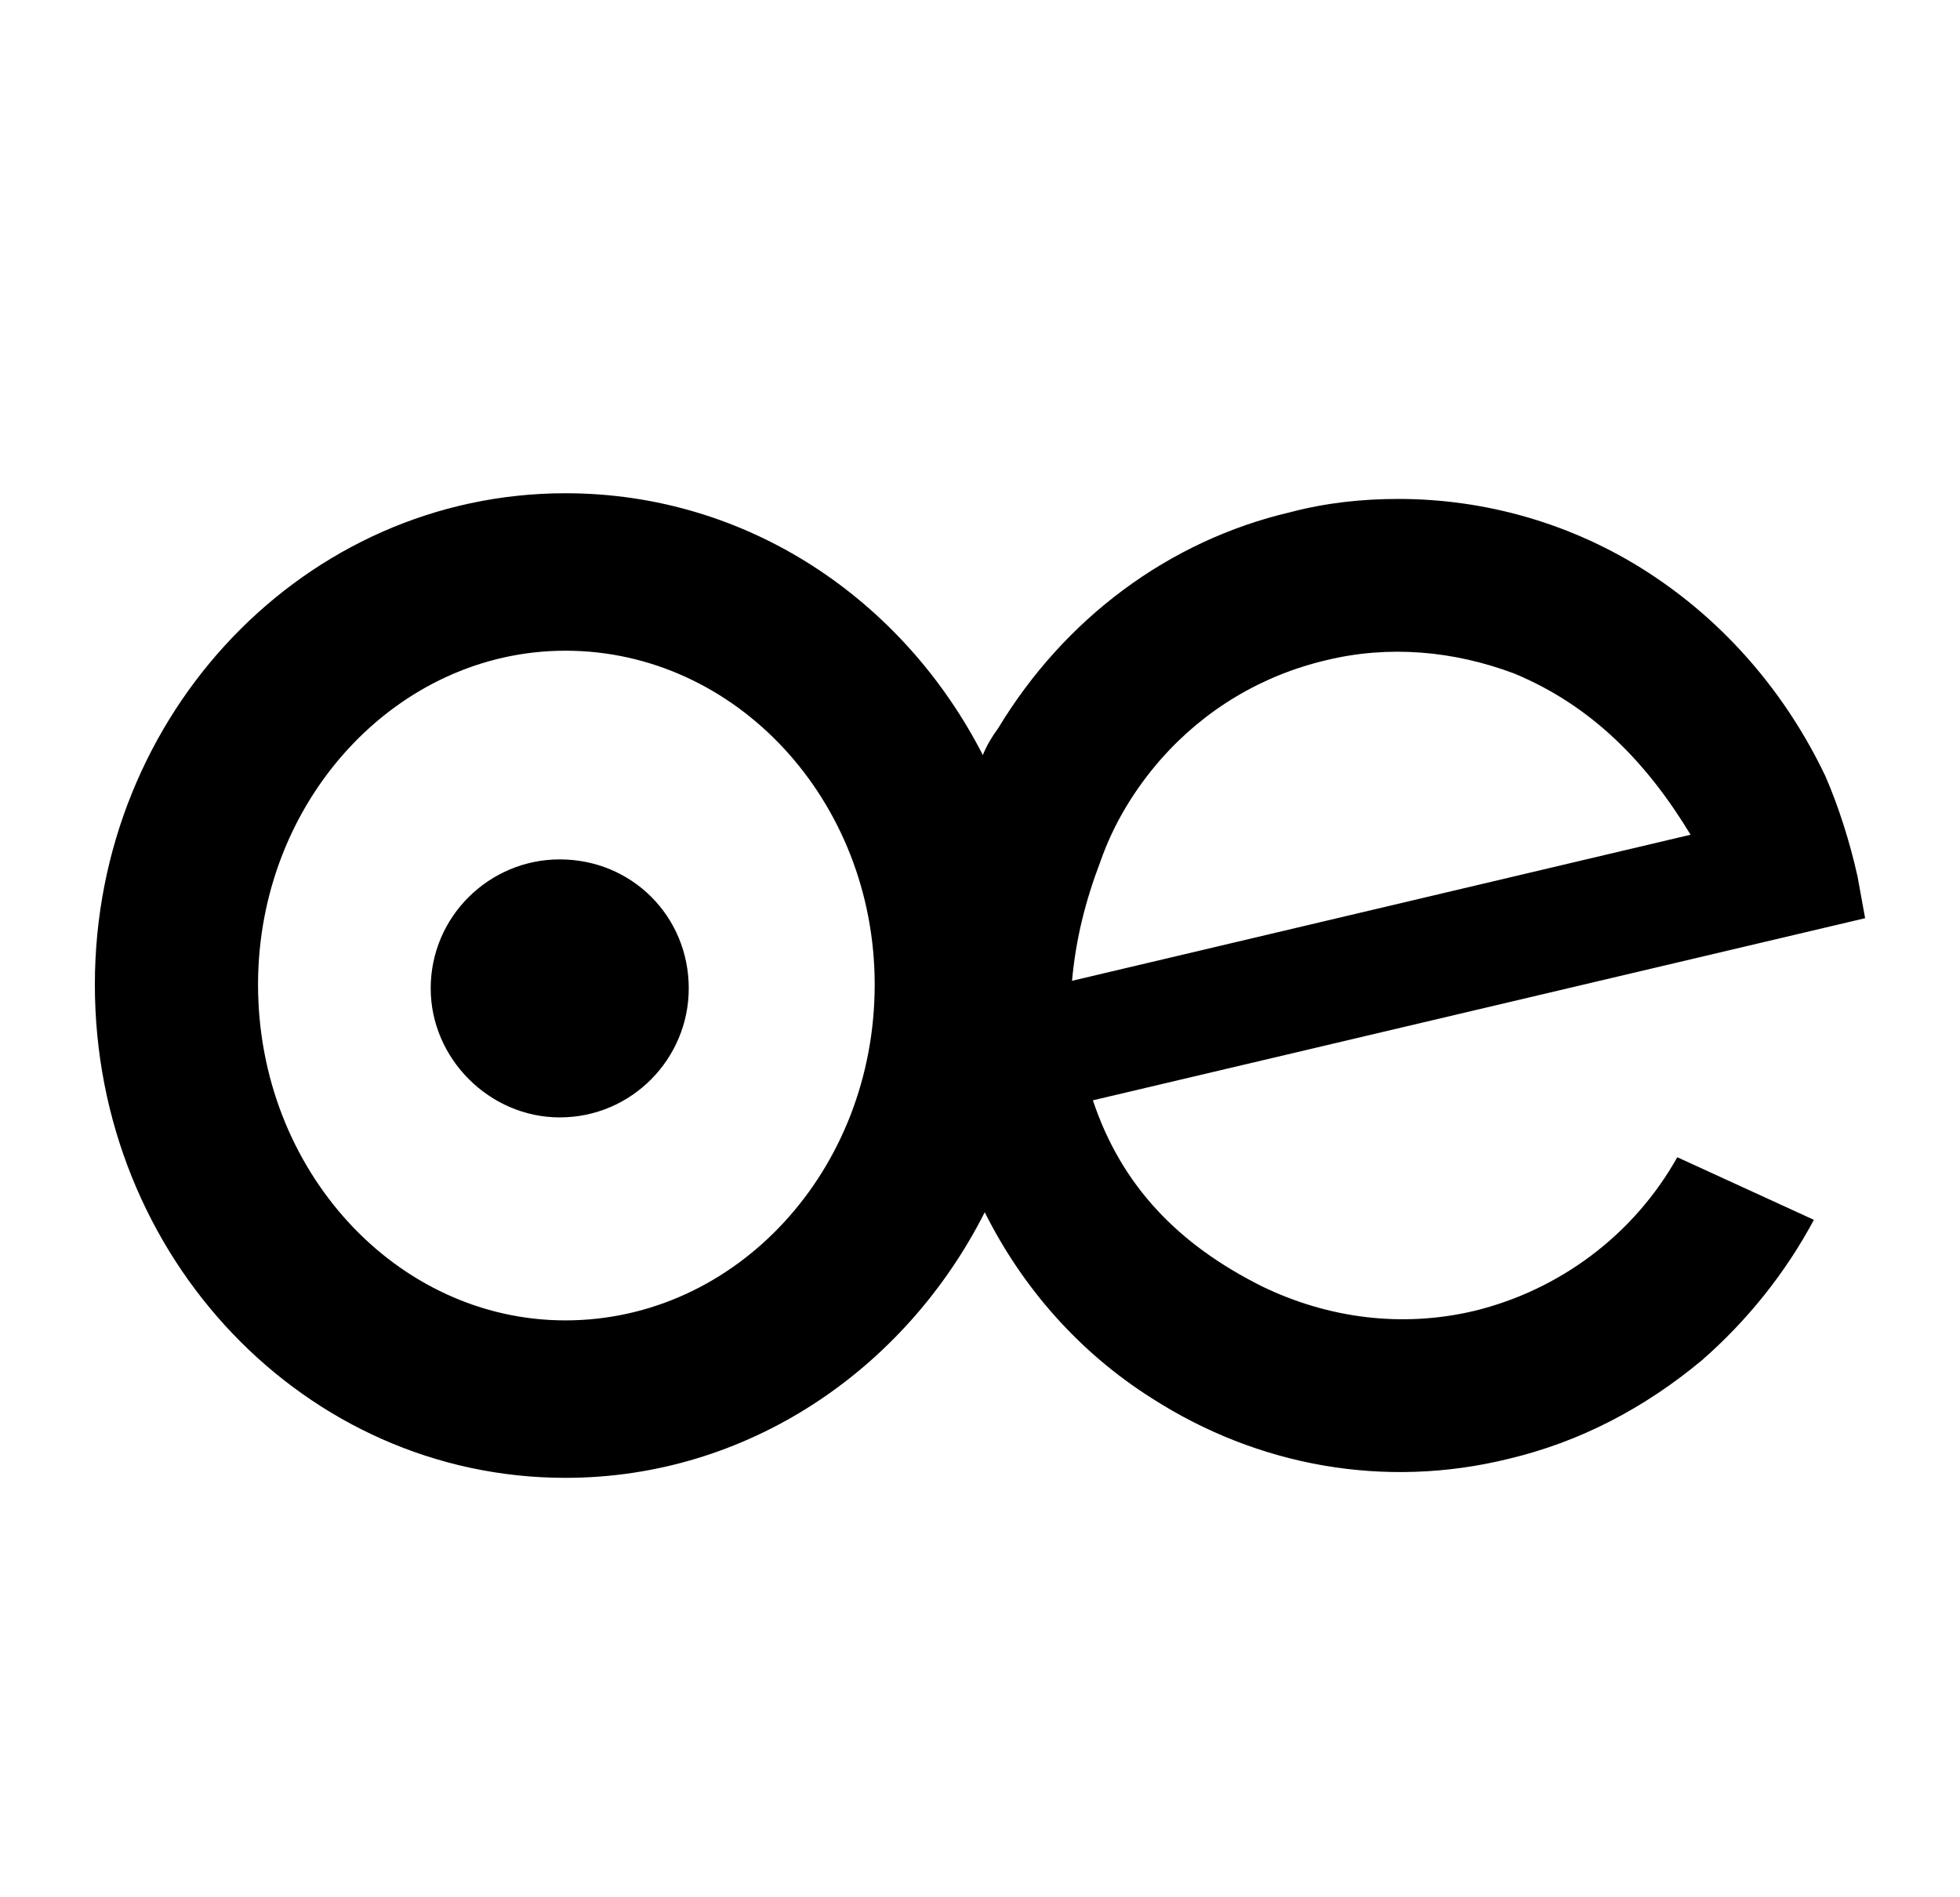 <?xml version="1.0" standalone="no"?>
<!DOCTYPE svg PUBLIC "-//W3C//DTD SVG 1.1//EN" "http://www.w3.org/Graphics/SVG/1.1/DTD/svg11.dtd" >
<svg xmlns="http://www.w3.org/2000/svg" xmlns:xlink="http://www.w3.org/1999/xlink" version="1.1" viewBox="-10 0 1033 1000">
  <g transform="matrix(1 0 0 -1 0 761)">
   <path fill="currentColor"
d="M767 70c45 11 84 40 107 81l72 -33c-15 -28 -35 -53 -59 -74c-30 -25 -64 -43 -102 -52c-65 -16 -132 -4 -188 32c-38 24 -68 58 -88 98c-42 -83 -125 -140 -221 -140c-137 0 -248 116 -248 260c0 143 111 259 248 259c96 0 178 -56 220 -138c2 5 5 10 8 14
c35 58 90 99 154 114c19 5 38 7 57 7c46 0 92 -13 132 -39s72 -63 93 -107c7 -16 13 -35 17 -53l4 -22l-407 -96c15 -45 45 -76 89 -98c35 -17 74 -22 112 -13zM288 65c90 0 163 79 163 177c0 97 -73 176 -163 176c-89 0 -162 -79 -162 -176c0 -98 73 -177 162 -177z
M570 307c-8 -21 -13 -41 -15 -63l326 77c-23 38 -52 68 -93 85c-32 12 -66 15 -99 7c-34 -8 -64 -26 -87 -52c-14 -16 -25 -34 -32 -54zM353 240c0 38 -30 68 -68 68c-37 0 -68 -30 -68 -68c0 -37 31 -68 68 -68c38 0 68 31 68 68z" />
  </g>

</svg>

